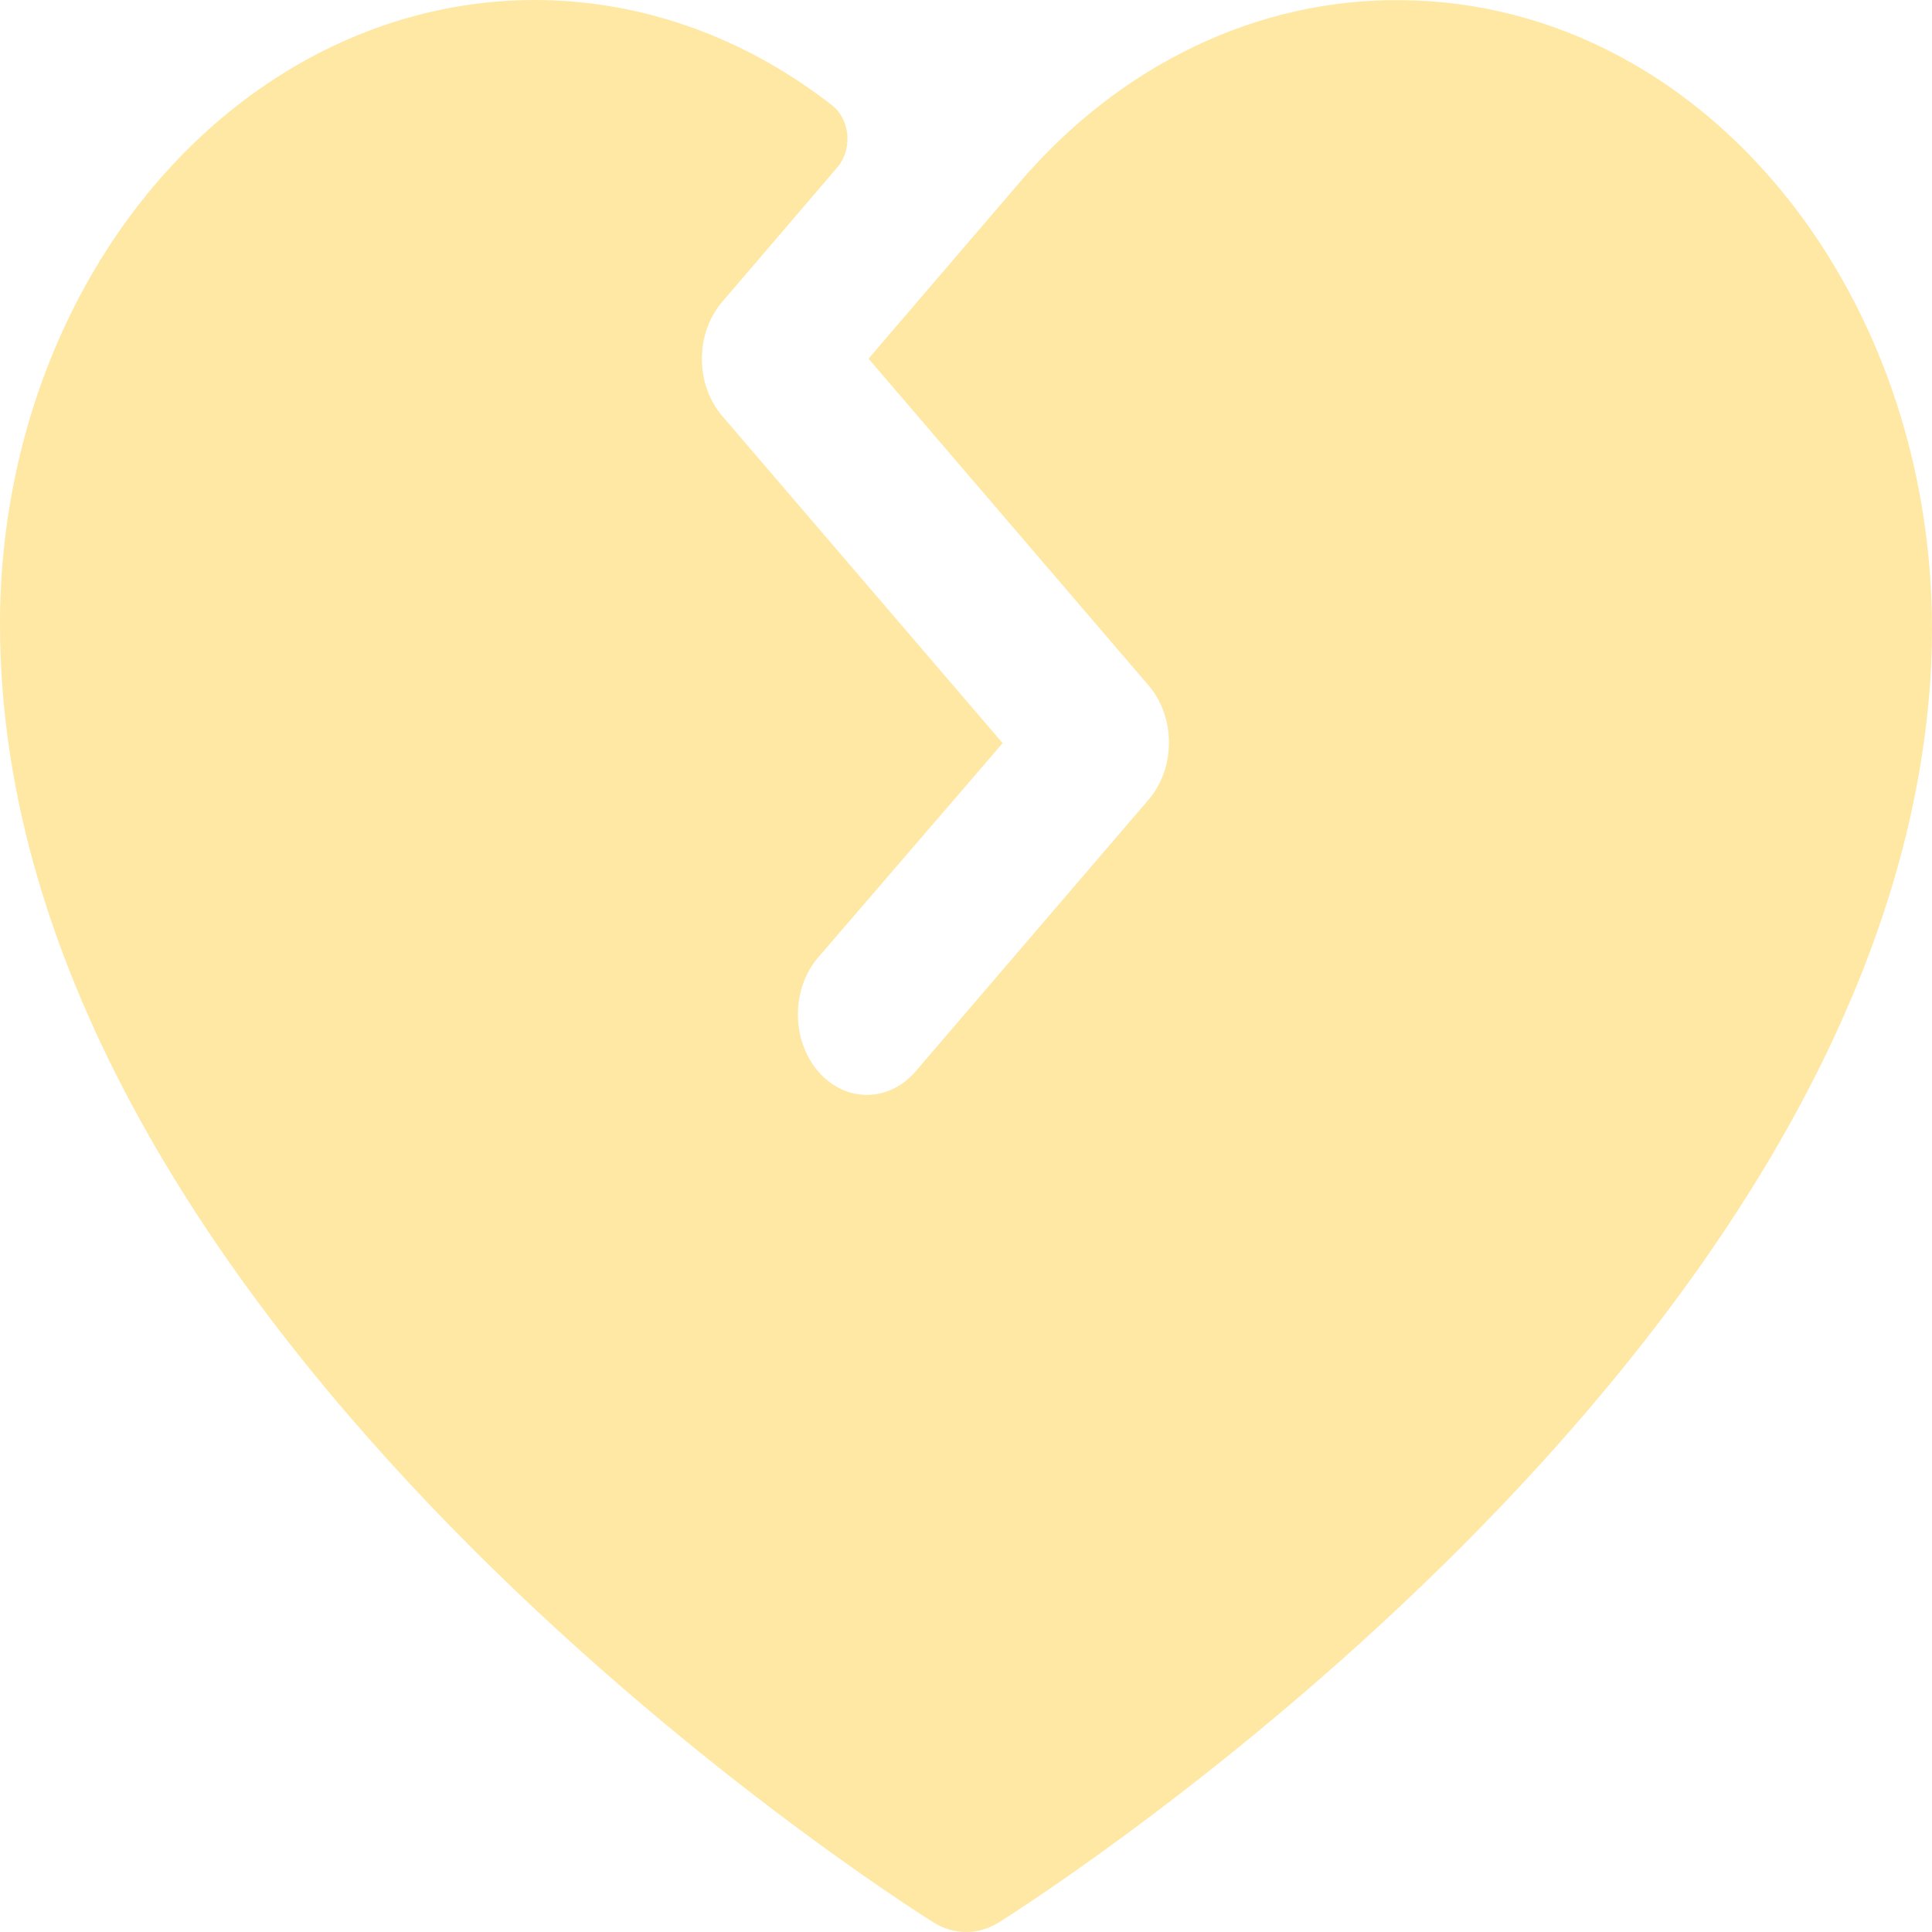 <svg width="512" height="512" viewBox="0 0 512 512" fill="none" xmlns="http://www.w3.org/2000/svg">
<path d="M511.563 180.032C499.7 359.809 274.536 503.295 264.707 509.454C262.044 511.125 259.068 512 256.044 512C253.021 512 250.044 511.125 247.381 509.454C237.256 503.135 4.35116e-06 352.022 4.35116e-06 165.366C-0.006 135.417 6.961 106.029 20.157 80.34C33.353 54.651 52.283 33.627 74.925 19.512C97.566 5.398 123.069 -1.277 148.709 0.202C174.349 1.68 199.163 11.256 220.502 27.906C221.632 28.781 222.582 29.938 223.282 31.294C223.982 32.65 224.414 34.171 224.547 35.746C224.681 37.321 224.512 38.911 224.054 40.401C223.595 41.891 222.858 43.243 221.896 44.359L191.359 80.037C187.932 84.037 186.007 89.461 186.007 95.116C186.007 100.771 187.932 106.195 191.359 110.195L265.713 196.937L217.142 253.361C215.372 255.322 213.957 257.677 212.98 260.286C212.003 262.895 211.483 265.706 211.452 268.553C211.421 271.4 211.879 274.226 212.798 276.864C213.718 279.501 215.08 281.897 216.806 283.911C218.532 285.924 220.586 287.514 222.847 288.587C225.108 289.659 227.53 290.193 229.97 290.157C232.411 290.12 234.82 289.514 237.057 288.374C239.293 287.234 241.312 285.584 242.993 283.519L304.433 211.87C307.859 207.87 309.784 202.446 309.784 196.791C309.784 191.135 307.859 185.712 304.433 181.711L230.17 95.049L270.101 48.465C283.341 32.941 299.106 20.66 316.471 12.345C333.836 4.029 352.45 -0.154 371.221 0.041C454.237 0.654 517.917 83.477 511.563 180.032Z" fill="#FFE8A3"/>
</svg>

